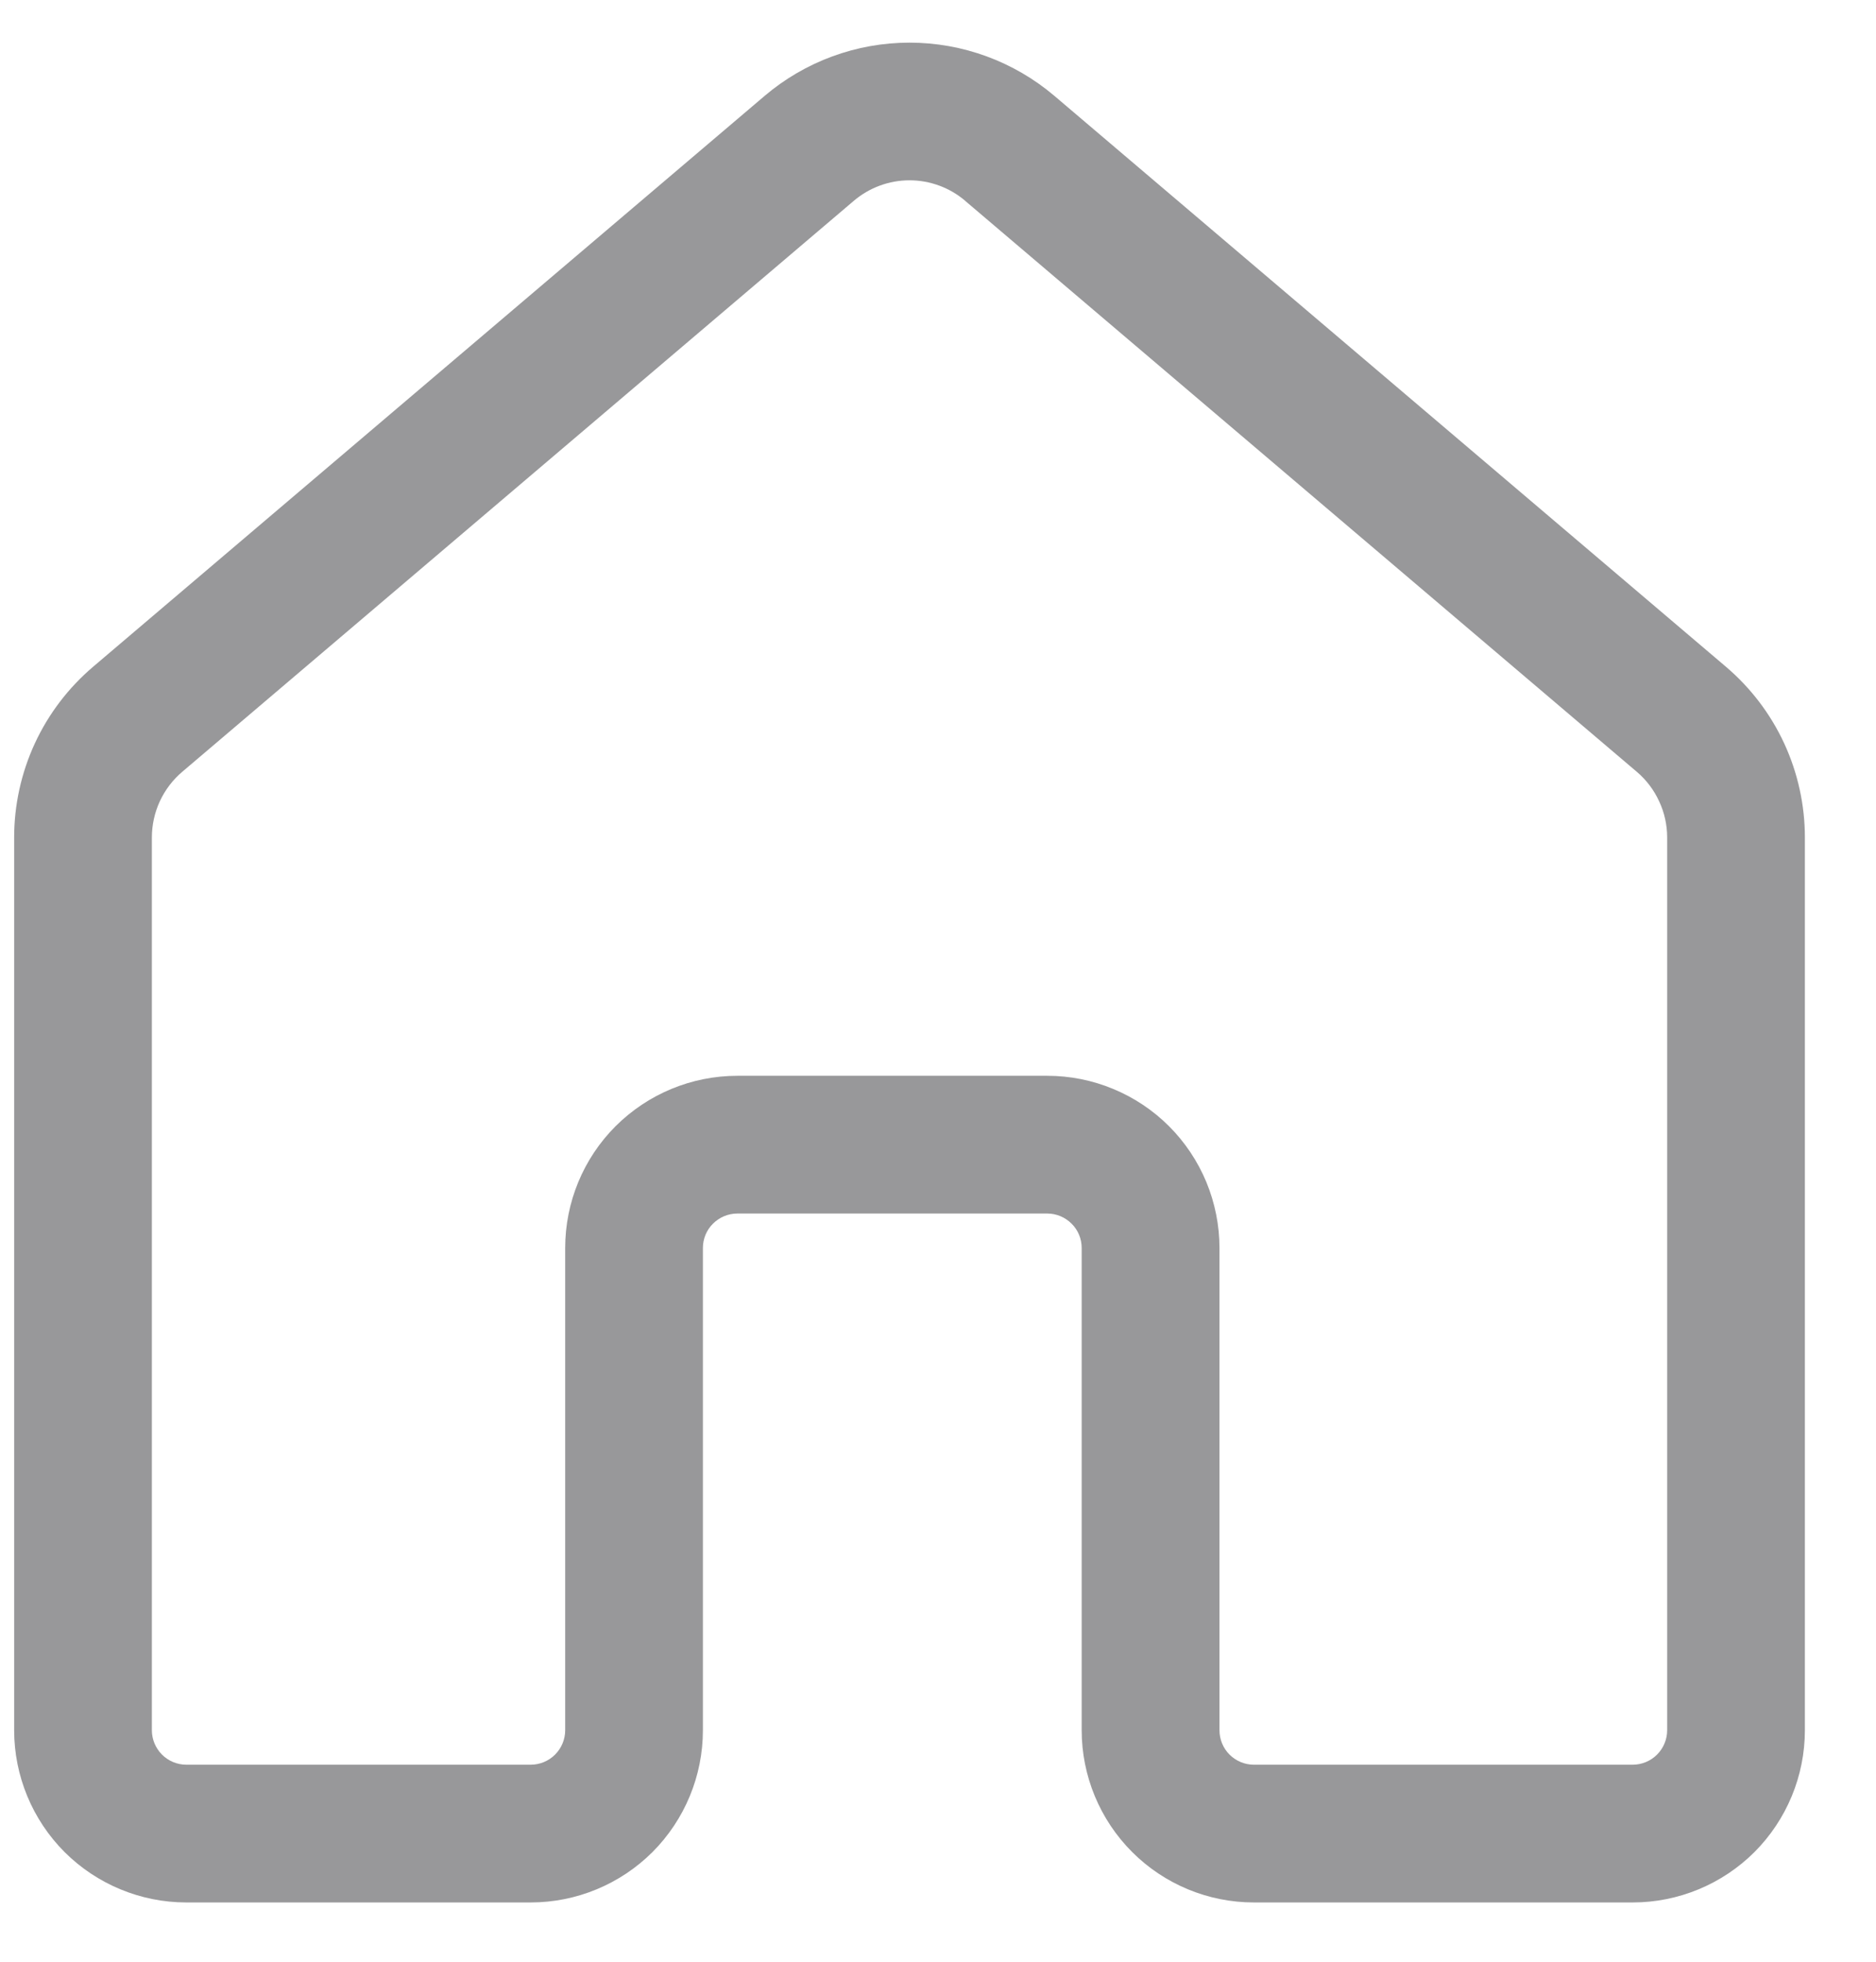 <svg width="22" height="23" viewBox="0 0 22 23" fill="none" xmlns="http://www.w3.org/2000/svg">
<path d="M11.32 2.355C11.138 2.2 10.906 2.114 10.666 2.114C10.426 2.114 10.194 2.2 10.012 2.355L2.137 9.049C2.025 9.144 1.936 9.262 1.874 9.395C1.813 9.528 1.781 9.673 1.781 9.819V20.286C1.781 20.393 1.824 20.496 1.9 20.572C1.975 20.647 2.078 20.69 2.185 20.69H6.224C6.331 20.69 6.434 20.647 6.509 20.572C6.585 20.496 6.628 20.393 6.628 20.286V14.632C6.628 14.097 6.84 13.583 7.219 13.204C7.598 12.826 8.111 12.613 8.647 12.613H12.281C12.547 12.613 12.809 12.665 13.054 12.767C13.299 12.868 13.522 13.017 13.709 13.204C13.897 13.392 14.045 13.614 14.147 13.859C14.248 14.104 14.301 14.367 14.301 14.632V20.286C14.301 20.393 14.343 20.496 14.419 20.572C14.495 20.647 14.597 20.69 14.704 20.69H19.147C19.254 20.69 19.357 20.647 19.432 20.572C19.508 20.496 19.551 20.393 19.551 20.286V9.818C19.551 9.672 19.519 9.527 19.457 9.395C19.396 9.262 19.307 9.144 19.195 9.049L11.32 2.356V2.355ZM8.966 1.125C9.44 0.722 10.043 0.5 10.666 0.5C11.289 0.5 11.892 0.722 12.366 1.125L20.241 7.818C20.531 8.065 20.764 8.371 20.924 8.717C21.083 9.062 21.166 9.438 21.166 9.818V20.286C21.166 20.821 20.953 21.335 20.575 21.714C20.196 22.092 19.682 22.305 19.147 22.305H14.704C14.169 22.305 13.655 22.092 13.277 21.714C12.898 21.335 12.685 20.821 12.685 20.286V14.632C12.685 14.525 12.643 14.422 12.567 14.347C12.491 14.271 12.389 14.228 12.281 14.228H8.647C8.54 14.228 8.437 14.271 8.361 14.347C8.285 14.422 8.243 14.525 8.243 14.632V20.286C8.243 20.821 8.03 21.335 7.652 21.714C7.273 22.092 6.759 22.305 6.224 22.305H2.185C1.65 22.305 1.136 22.092 0.757 21.714C0.379 21.335 0.166 20.821 0.166 20.286V9.818C0.166 9.438 0.249 9.062 0.408 8.717C0.568 8.371 0.801 8.065 1.091 7.818L8.966 1.125Z" fill="#98989A"/>
</svg>
